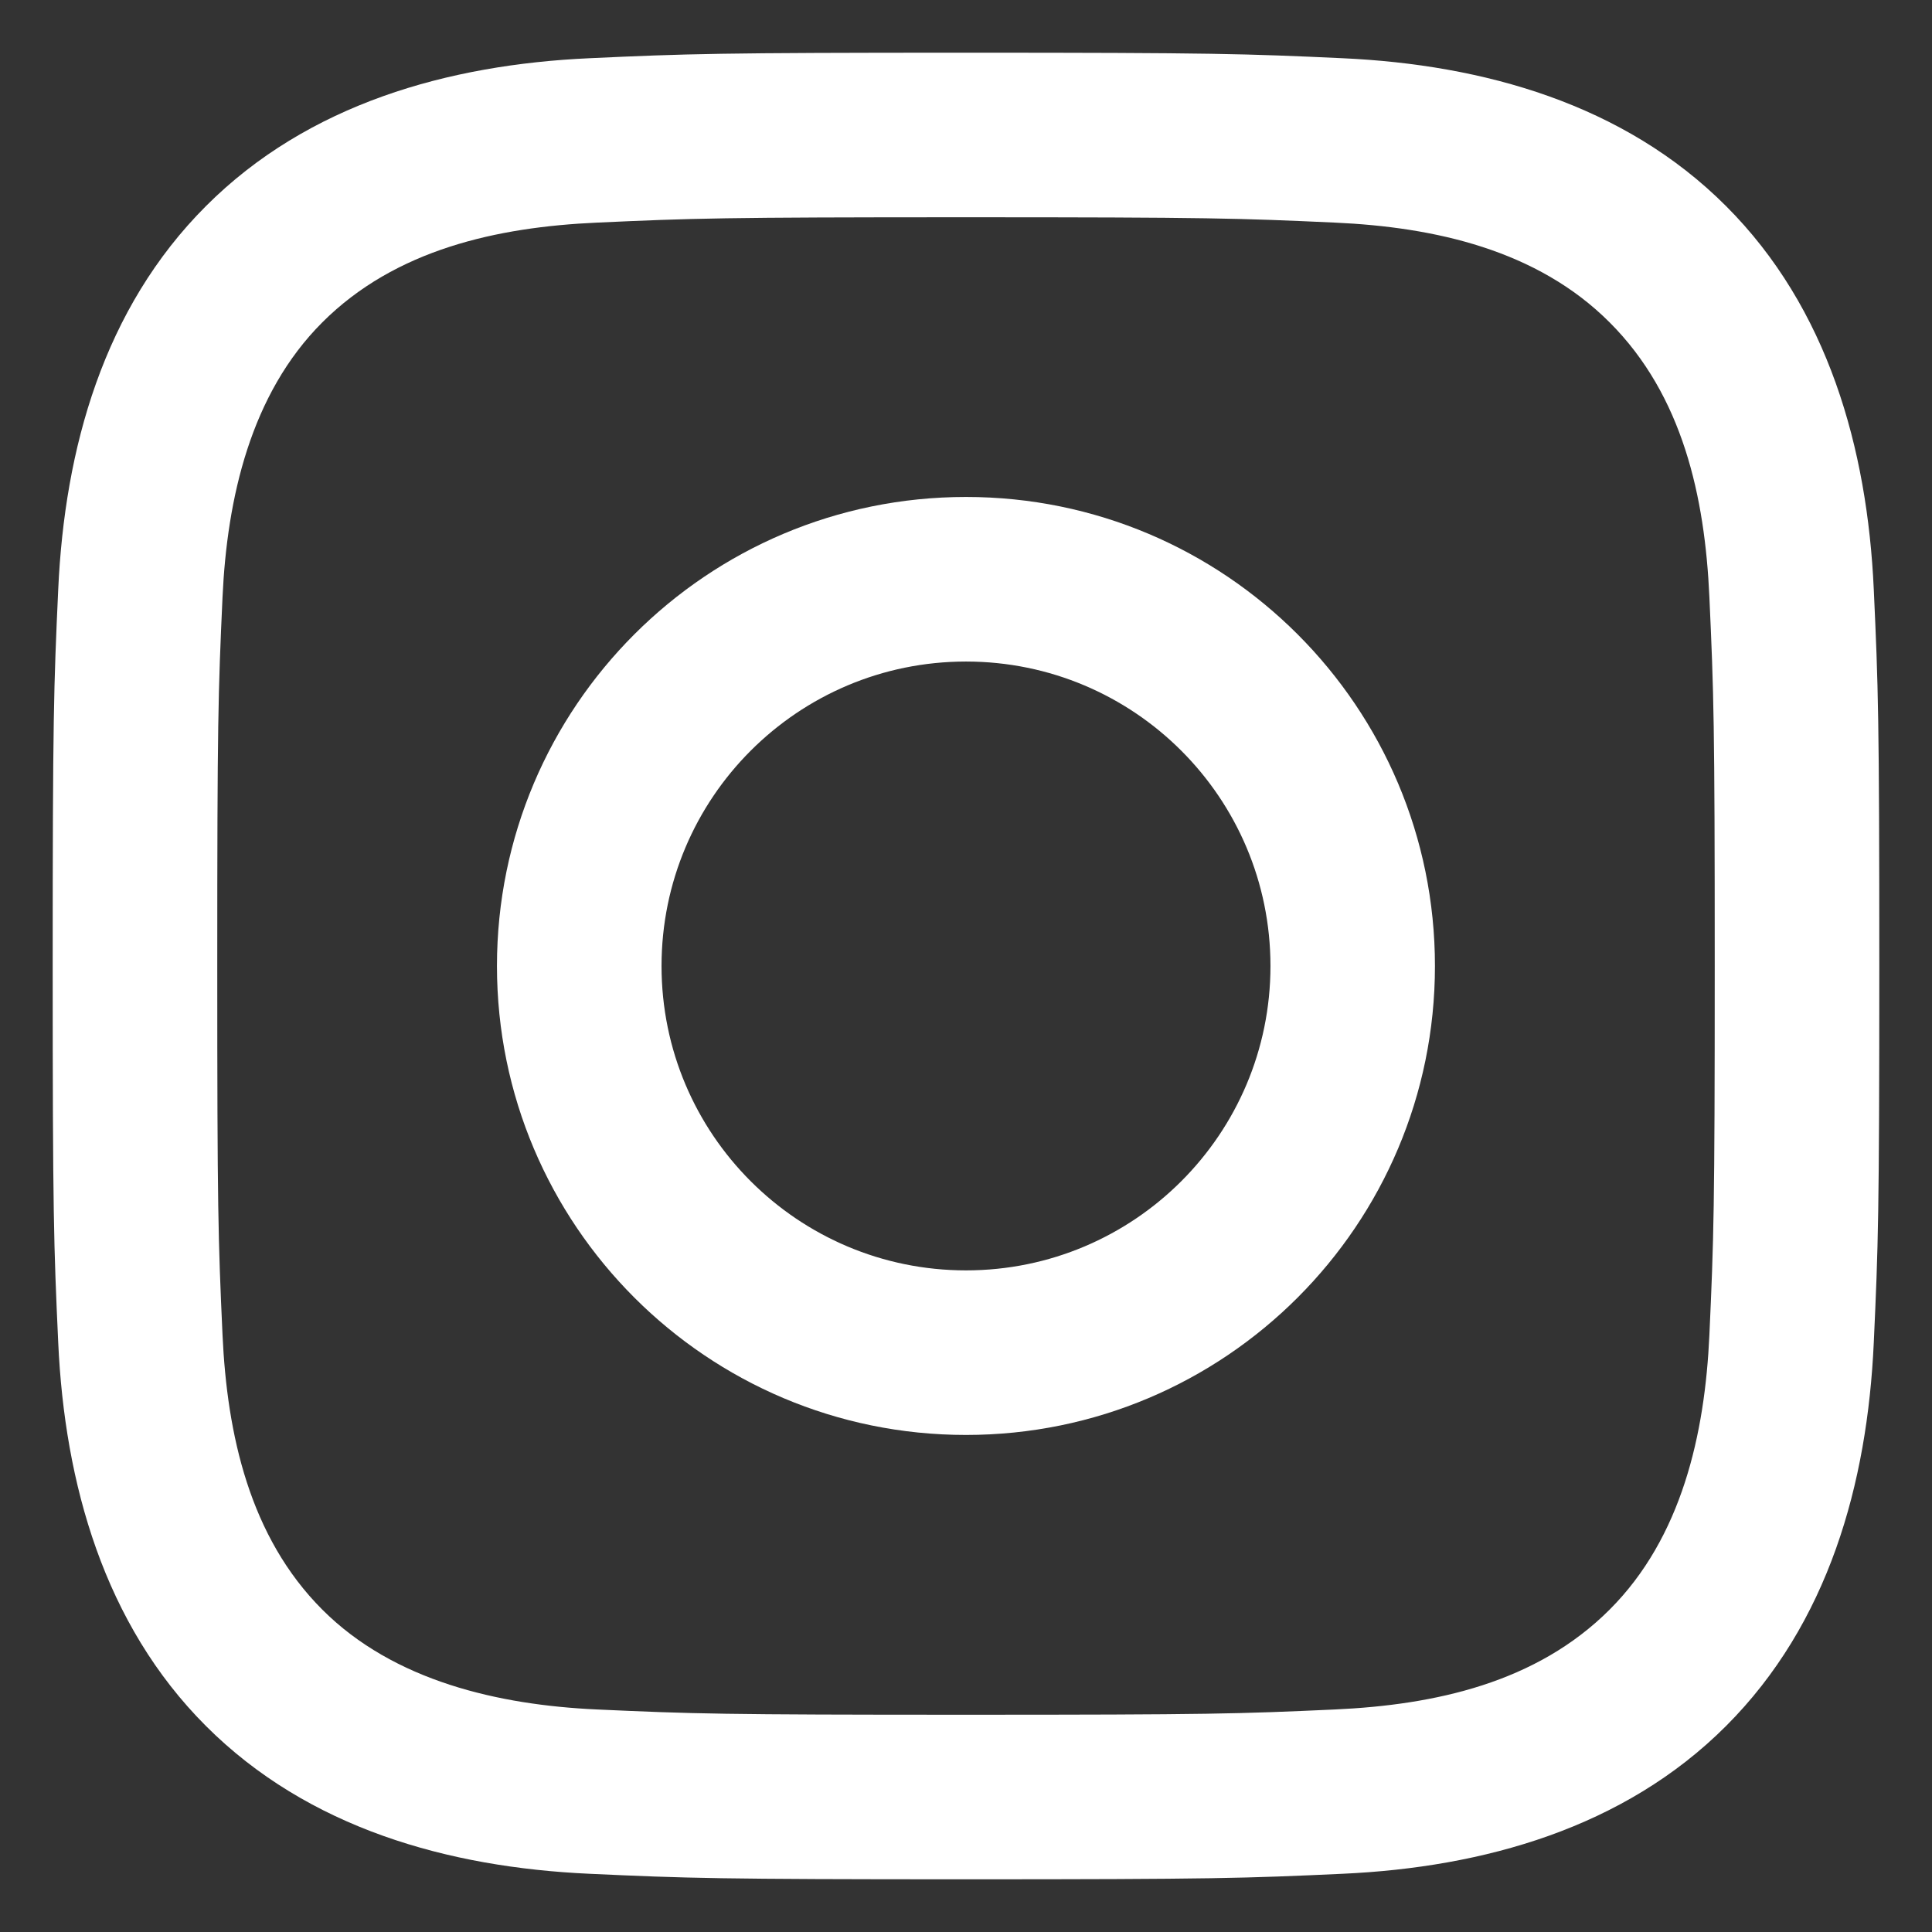 <svg width="22" height="22" viewBox="0 0 22 22" fill="none" xmlns="http://www.w3.org/2000/svg">
<rect x="0" y="0" width="22" height="22" fill="#333333" stroke="none"/>
<path d="M11 2.474C13.777 2.474 14.106 2.485 15.203 2.535C16.336 2.586 17.504 2.845 18.329 3.671C19.163 4.504 19.414 5.661 19.465 6.798C19.515 7.894 19.526 8.223 19.526 11C19.526 13.777 19.515 14.106 19.465 15.203C19.414 16.33 19.15 17.509 18.329 18.329C17.495 19.163 16.34 19.414 15.202 19.466C14.106 19.516 13.777 19.526 11 19.526C8.223 19.526 7.894 19.516 6.797 19.466C5.679 19.415 4.485 19.144 3.671 18.33C2.841 17.5 2.586 16.333 2.534 15.203C2.484 14.106 2.474 13.777 2.474 11C2.474 8.223 2.484 7.894 2.534 6.798C2.586 5.674 2.853 4.488 3.67 3.671C4.502 2.839 5.663 2.586 6.797 2.535C7.894 2.485 8.223 2.474 11 2.474ZM11 0.6C8.176 0.6 7.821 0.612 6.712 0.663C5.104 0.736 3.508 1.183 2.346 2.346C1.179 3.512 0.736 5.105 0.663 6.712C0.612 7.821 0.6 8.176 0.6 11C0.6 13.825 0.612 14.179 0.663 15.288C0.736 16.894 1.185 18.494 2.345 19.654C3.511 20.82 5.107 21.264 6.712 21.337C7.821 21.388 8.176 21.4 11 21.4C13.825 21.4 14.179 21.388 15.288 21.337C16.894 21.264 18.493 20.816 19.654 19.655C20.822 18.487 21.264 16.895 21.337 15.288C21.388 14.179 21.4 13.825 21.4 11C21.4 8.176 21.388 7.821 21.337 6.712C21.264 5.105 20.816 3.507 19.654 2.346C18.491 1.182 16.89 0.736 15.288 0.663C14.179 0.612 13.825 0.6 11 0.6Z" fill="white"/>
<path d="M11 5.659C8.05 5.659 5.659 8.05 5.659 11C5.659 13.949 8.05 16.34 11 16.34C13.95 16.34 16.34 13.949 16.34 11C16.34 8.05 13.95 5.659 11 5.659ZM11 14.466C9.085 14.466 7.533 12.914 7.533 11C7.533 9.085 9.085 7.533 11 7.533C12.915 7.533 14.467 9.085 14.467 11C14.467 12.914 12.915 14.466 11 14.466Z" fill="white"/>
</svg>
